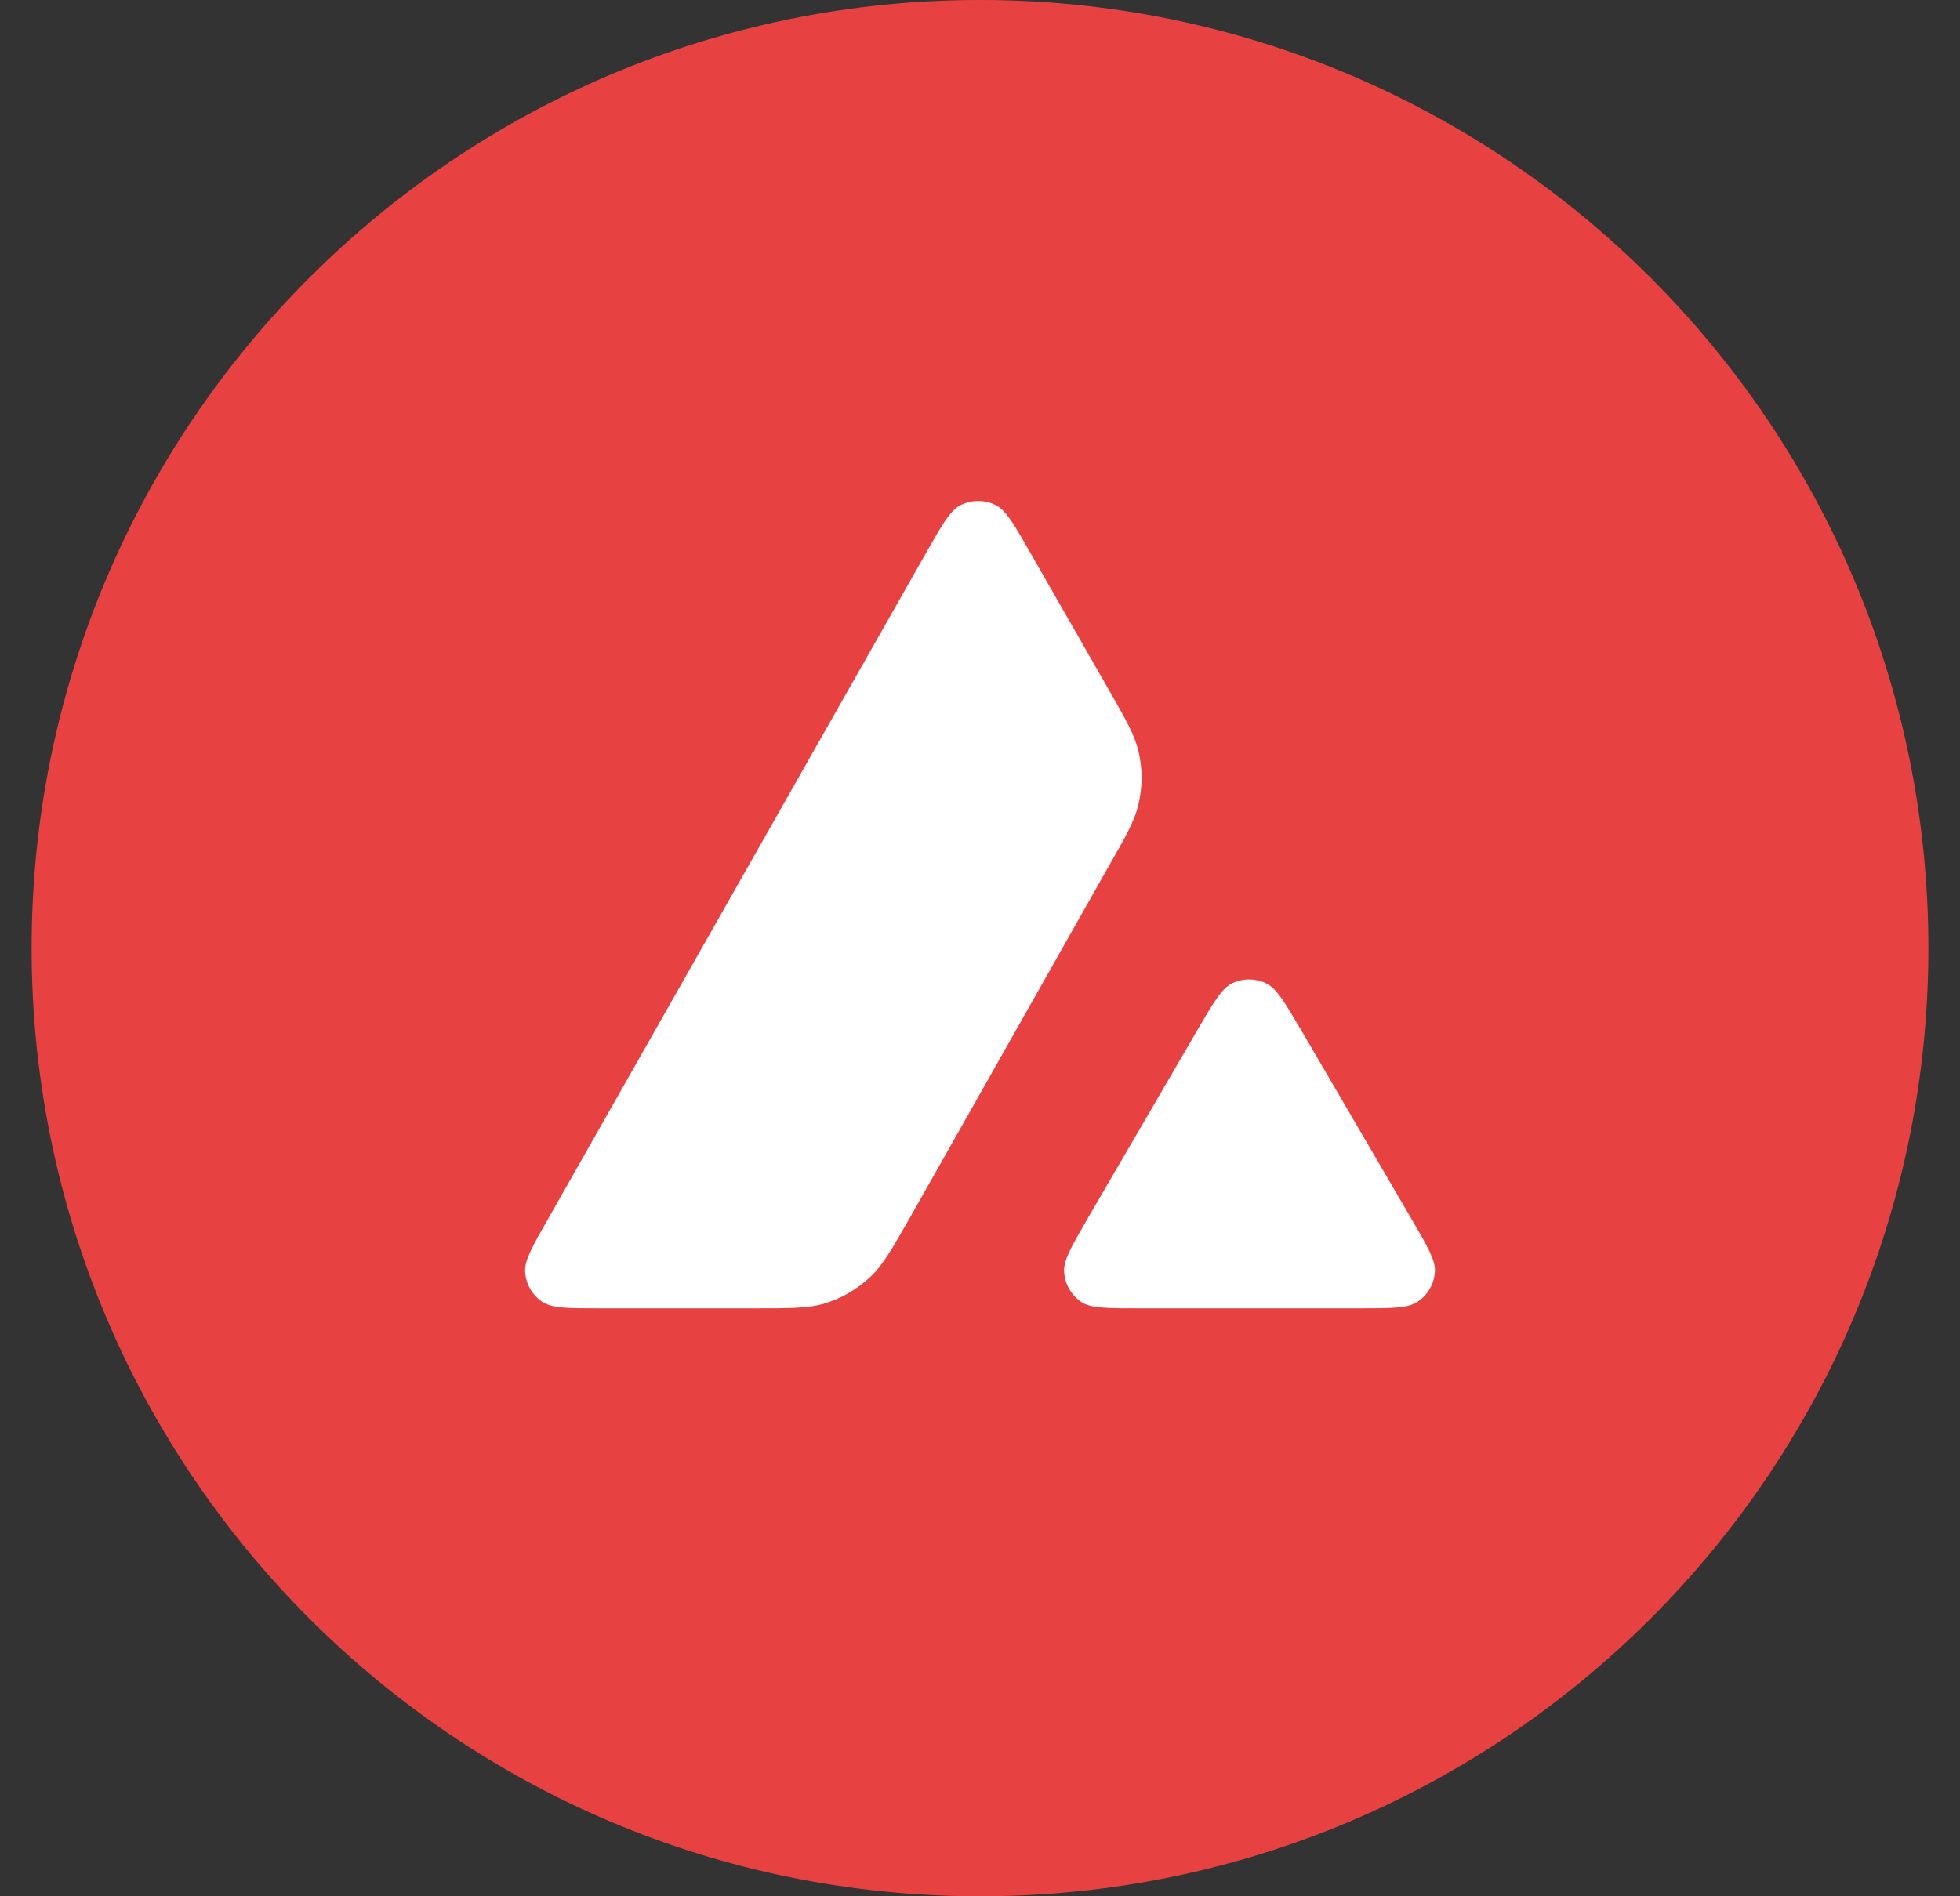 <svg width="31" height="30" viewBox="0 0 31 30" fill="none" xmlns="http://www.w3.org/2000/svg">
    <rect x="0" y="0" width="31" height="30" fill="#333333" stroke="none"/>
    <path d="M29.75 15C29.75 22.87 23.37 29.25 15.5 29.25C7.63 29.25 1.25 22.87 1.25 15C1.25 7.13 7.63 0.75 15.5 0.75C23.37 0.75 29.75 7.13 29.75 15Z" fill="#E84142" stroke="#E84142" stroke-width="1.5"/>
    <path fill-rule="evenodd" clip-rule="evenodd" d="M11.917 20.698H9.497C8.988 20.698 8.737 20.698 8.584 20.6C8.503 20.547 8.435 20.476 8.387 20.393C8.339 20.309 8.311 20.215 8.305 20.119C8.296 19.938 8.421 19.717 8.673 19.276L14.648 8.746C14.902 8.299 15.03 8.075 15.193 7.992C15.279 7.949 15.375 7.926 15.472 7.926C15.568 7.926 15.664 7.949 15.75 7.992C15.913 8.075 16.041 8.299 16.296 8.746L17.524 10.89L17.53 10.901C17.805 11.381 17.944 11.624 18.005 11.879C18.072 12.159 18.072 12.451 18.005 12.731C17.944 12.988 17.806 13.233 17.527 13.72L14.389 19.268L14.381 19.282C14.105 19.765 13.965 20.011 13.771 20.195C13.56 20.396 13.305 20.544 13.026 20.627C12.771 20.698 12.486 20.698 11.917 20.698ZM18.027 20.698H21.494C22.006 20.698 22.263 20.698 22.416 20.597C22.498 20.544 22.566 20.473 22.614 20.389C22.663 20.305 22.69 20.21 22.695 20.113C22.704 19.938 22.581 19.726 22.34 19.311C22.332 19.297 22.324 19.282 22.315 19.268L20.579 16.296L20.559 16.263C20.315 15.85 20.192 15.642 20.033 15.561C19.948 15.518 19.853 15.495 19.756 15.495C19.66 15.495 19.565 15.518 19.479 15.561C19.32 15.644 19.191 15.861 18.937 16.299L17.206 19.271L17.201 19.281C16.947 19.719 16.82 19.937 16.83 20.116C16.835 20.213 16.863 20.308 16.911 20.392C16.96 20.476 17.027 20.547 17.108 20.601C17.258 20.698 17.516 20.698 18.027 20.698Z" fill="white"/>
</svg>
